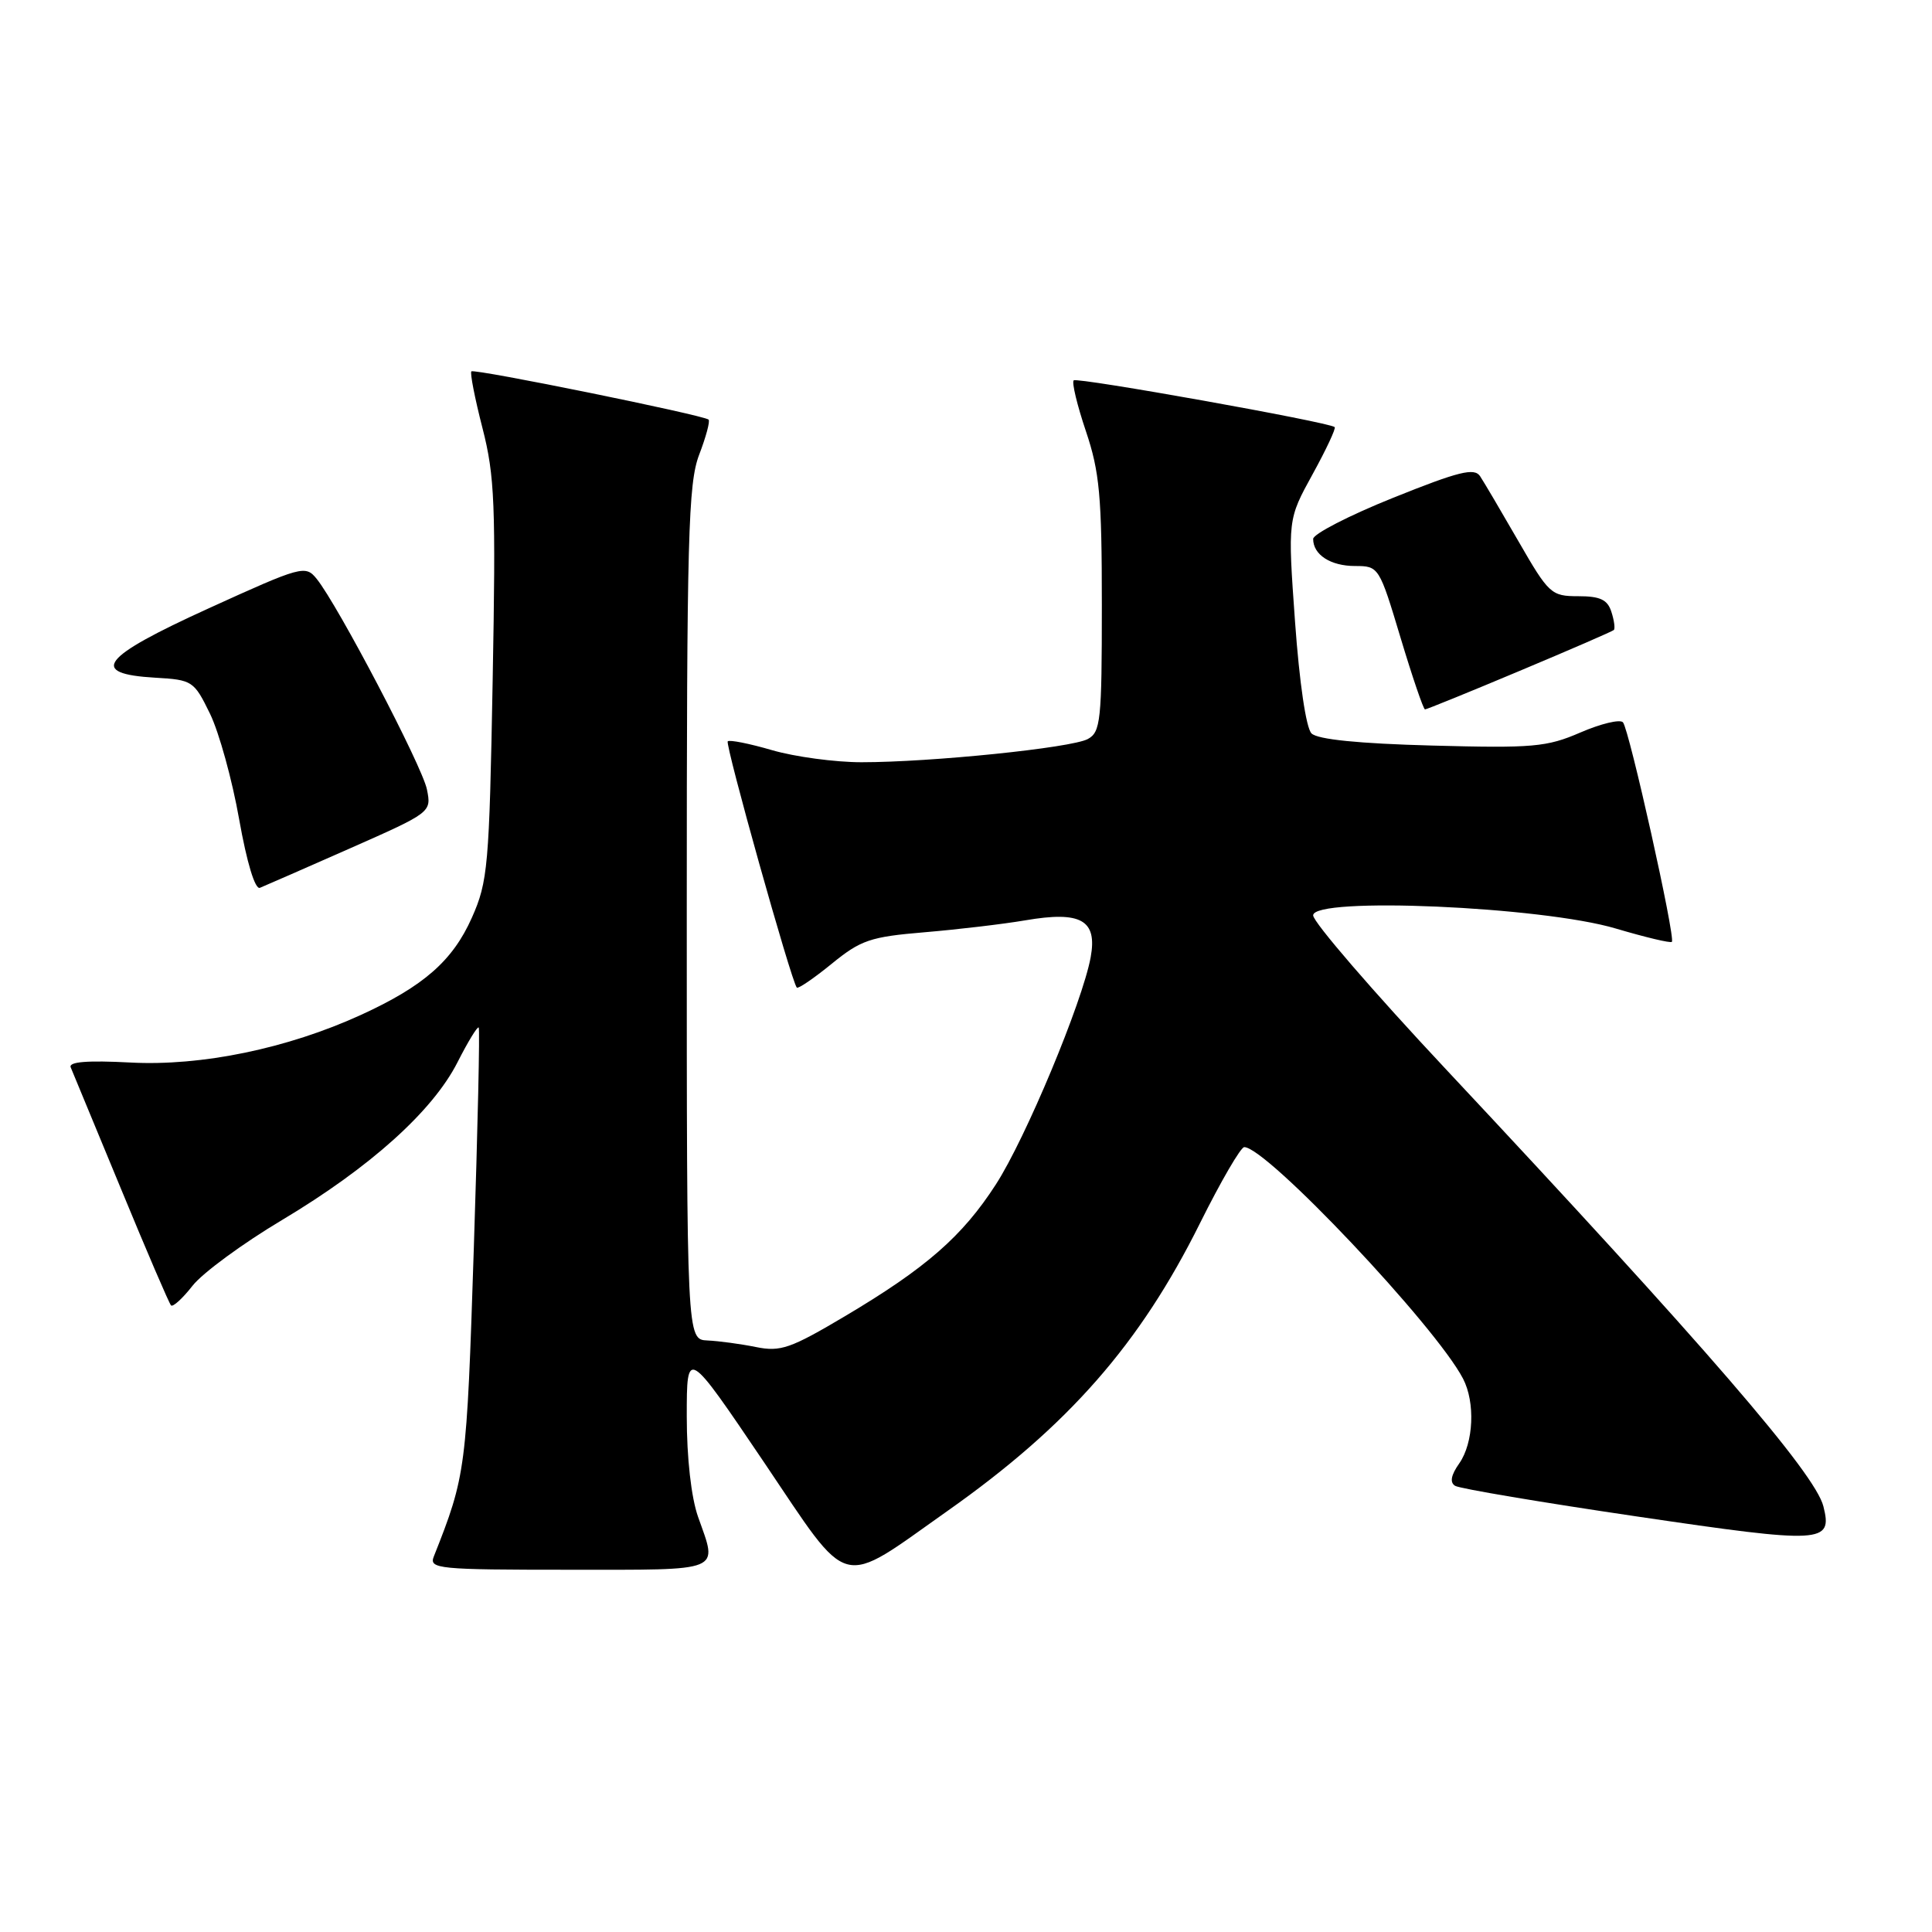 <?xml version="1.0" encoding="UTF-8" standalone="no"?>
<!DOCTYPE svg PUBLIC "-//W3C//DTD SVG 1.1//EN" "http://www.w3.org/Graphics/SVG/1.1/DTD/svg11.dtd" >
<svg xmlns="http://www.w3.org/2000/svg" xmlns:xlink="http://www.w3.org/1999/xlink" version="1.1" viewBox="0 0 256 256">
 <g >
 <path fill="currentColor"
d=" M 125.63 200.15 C 141.57 188.90 151.05 178.09 159.01 162.07 C 161.77 156.53 164.40 152.00 164.87 152.00 C 167.83 152.00 190.25 175.73 193.86 182.68 C 195.50 185.83 195.26 191.18 193.37 193.89 C 192.26 195.46 192.08 196.43 192.81 196.88 C 193.41 197.25 204.28 199.08 216.97 200.95 C 241.57 204.58 242.85 204.51 241.61 199.60 C 240.52 195.23 225.88 178.29 191.61 141.70 C 181.92 131.36 174.00 122.18 174.00 121.29 C 174.00 118.80 204.31 120.11 214.12 123.04 C 218.01 124.19 221.34 124.99 221.53 124.80 C 222.04 124.29 215.87 96.62 215.05 95.71 C 214.65 95.28 212.12 95.89 209.41 97.06 C 204.96 98.99 203.12 99.15 189.75 98.79 C 180.01 98.53 174.58 97.98 173.78 97.18 C 173.06 96.46 172.18 90.45 171.60 82.40 C 170.63 68.83 170.63 68.83 173.92 62.85 C 175.73 59.56 177.05 56.74 176.85 56.59 C 176.03 55.92 142.71 49.96 142.27 50.40 C 142.00 50.67 142.73 53.70 143.89 57.14 C 145.70 62.51 146.00 65.74 146.00 80.16 C 146.00 95.53 145.84 97.01 144.13 97.93 C 141.95 99.10 123.39 101.00 114.15 101.00 C 110.66 101.00 105.34 100.28 102.33 99.41 C 99.32 98.53 96.66 98.00 96.43 98.23 C 96.05 98.62 104.85 130.03 105.58 130.86 C 105.75 131.06 107.83 129.64 110.20 127.71 C 114.06 124.56 115.32 124.13 122.50 123.53 C 126.90 123.16 132.91 122.45 135.85 121.95 C 143.24 120.68 145.42 121.91 144.52 126.84 C 143.43 132.78 135.90 150.85 131.96 156.94 C 127.52 163.82 122.72 168.01 112.02 174.37 C 104.74 178.69 103.43 179.15 100.17 178.49 C 98.15 178.08 95.26 177.69 93.75 177.62 C 91.00 177.50 91.00 177.50 91.00 121.03 C 91.00 71.05 91.19 64.07 92.64 60.26 C 93.55 57.89 94.11 55.80 93.89 55.60 C 93.22 55.00 62.84 48.82 62.46 49.21 C 62.26 49.41 62.92 52.79 63.93 56.72 C 65.56 63.06 65.71 66.88 65.28 90.19 C 64.83 114.83 64.65 116.82 62.52 121.61 C 59.98 127.31 56.13 130.68 47.83 134.48 C 38.10 138.93 26.71 141.29 17.28 140.79 C 11.56 140.49 9.06 140.69 9.37 141.43 C 9.62 142.02 12.61 149.25 16.02 157.50 C 19.42 165.75 22.41 172.71 22.66 172.97 C 22.90 173.23 24.19 172.06 25.51 170.37 C 26.83 168.68 32.17 164.76 37.37 161.66 C 49.05 154.68 57.34 147.23 60.63 140.74 C 62.01 138.02 63.27 135.96 63.43 136.15 C 63.60 136.34 63.30 149.55 62.78 165.50 C 61.83 194.79 61.74 195.50 57.48 206.25 C 56.83 207.88 58.07 208.00 75.39 208.00 C 96.06 208.00 95.11 208.39 92.50 201.00 C 91.59 198.42 91.00 193.18 91.00 187.68 C 91.00 178.61 91.00 178.61 101.21 193.72 C 112.85 210.97 110.99 210.48 125.63 200.15 Z  M 46.34 112.43 C 57.15 107.65 57.18 107.63 56.57 104.60 C 55.95 101.52 44.78 80.19 41.96 76.70 C 40.47 74.86 40.01 74.98 27.67 80.60 C 13.34 87.12 11.68 89.28 20.58 89.80 C 25.50 90.08 25.71 90.23 27.83 94.58 C 29.03 97.05 30.77 103.35 31.69 108.57 C 32.71 114.31 33.80 117.90 34.44 117.64 C 35.02 117.41 40.38 115.06 46.34 112.43 Z  M 201.35 88.90 C 208.03 86.10 213.65 83.66 213.84 83.48 C 214.03 83.30 213.89 82.22 213.52 81.08 C 213.01 79.46 212.03 79.00 209.13 79.00 C 205.55 79.00 205.23 78.71 201.22 71.75 C 198.92 67.76 196.63 63.87 196.12 63.10 C 195.36 61.95 193.31 62.46 184.60 65.96 C 178.77 68.30 174.00 70.76 174.00 71.41 C 174.00 73.51 176.31 75.00 179.56 75.00 C 182.69 75.00 182.76 75.10 185.58 84.50 C 187.15 89.72 188.61 94.00 188.82 94.00 C 189.03 94.00 194.67 91.71 201.35 88.90 Z "/>
</g>
</svg>